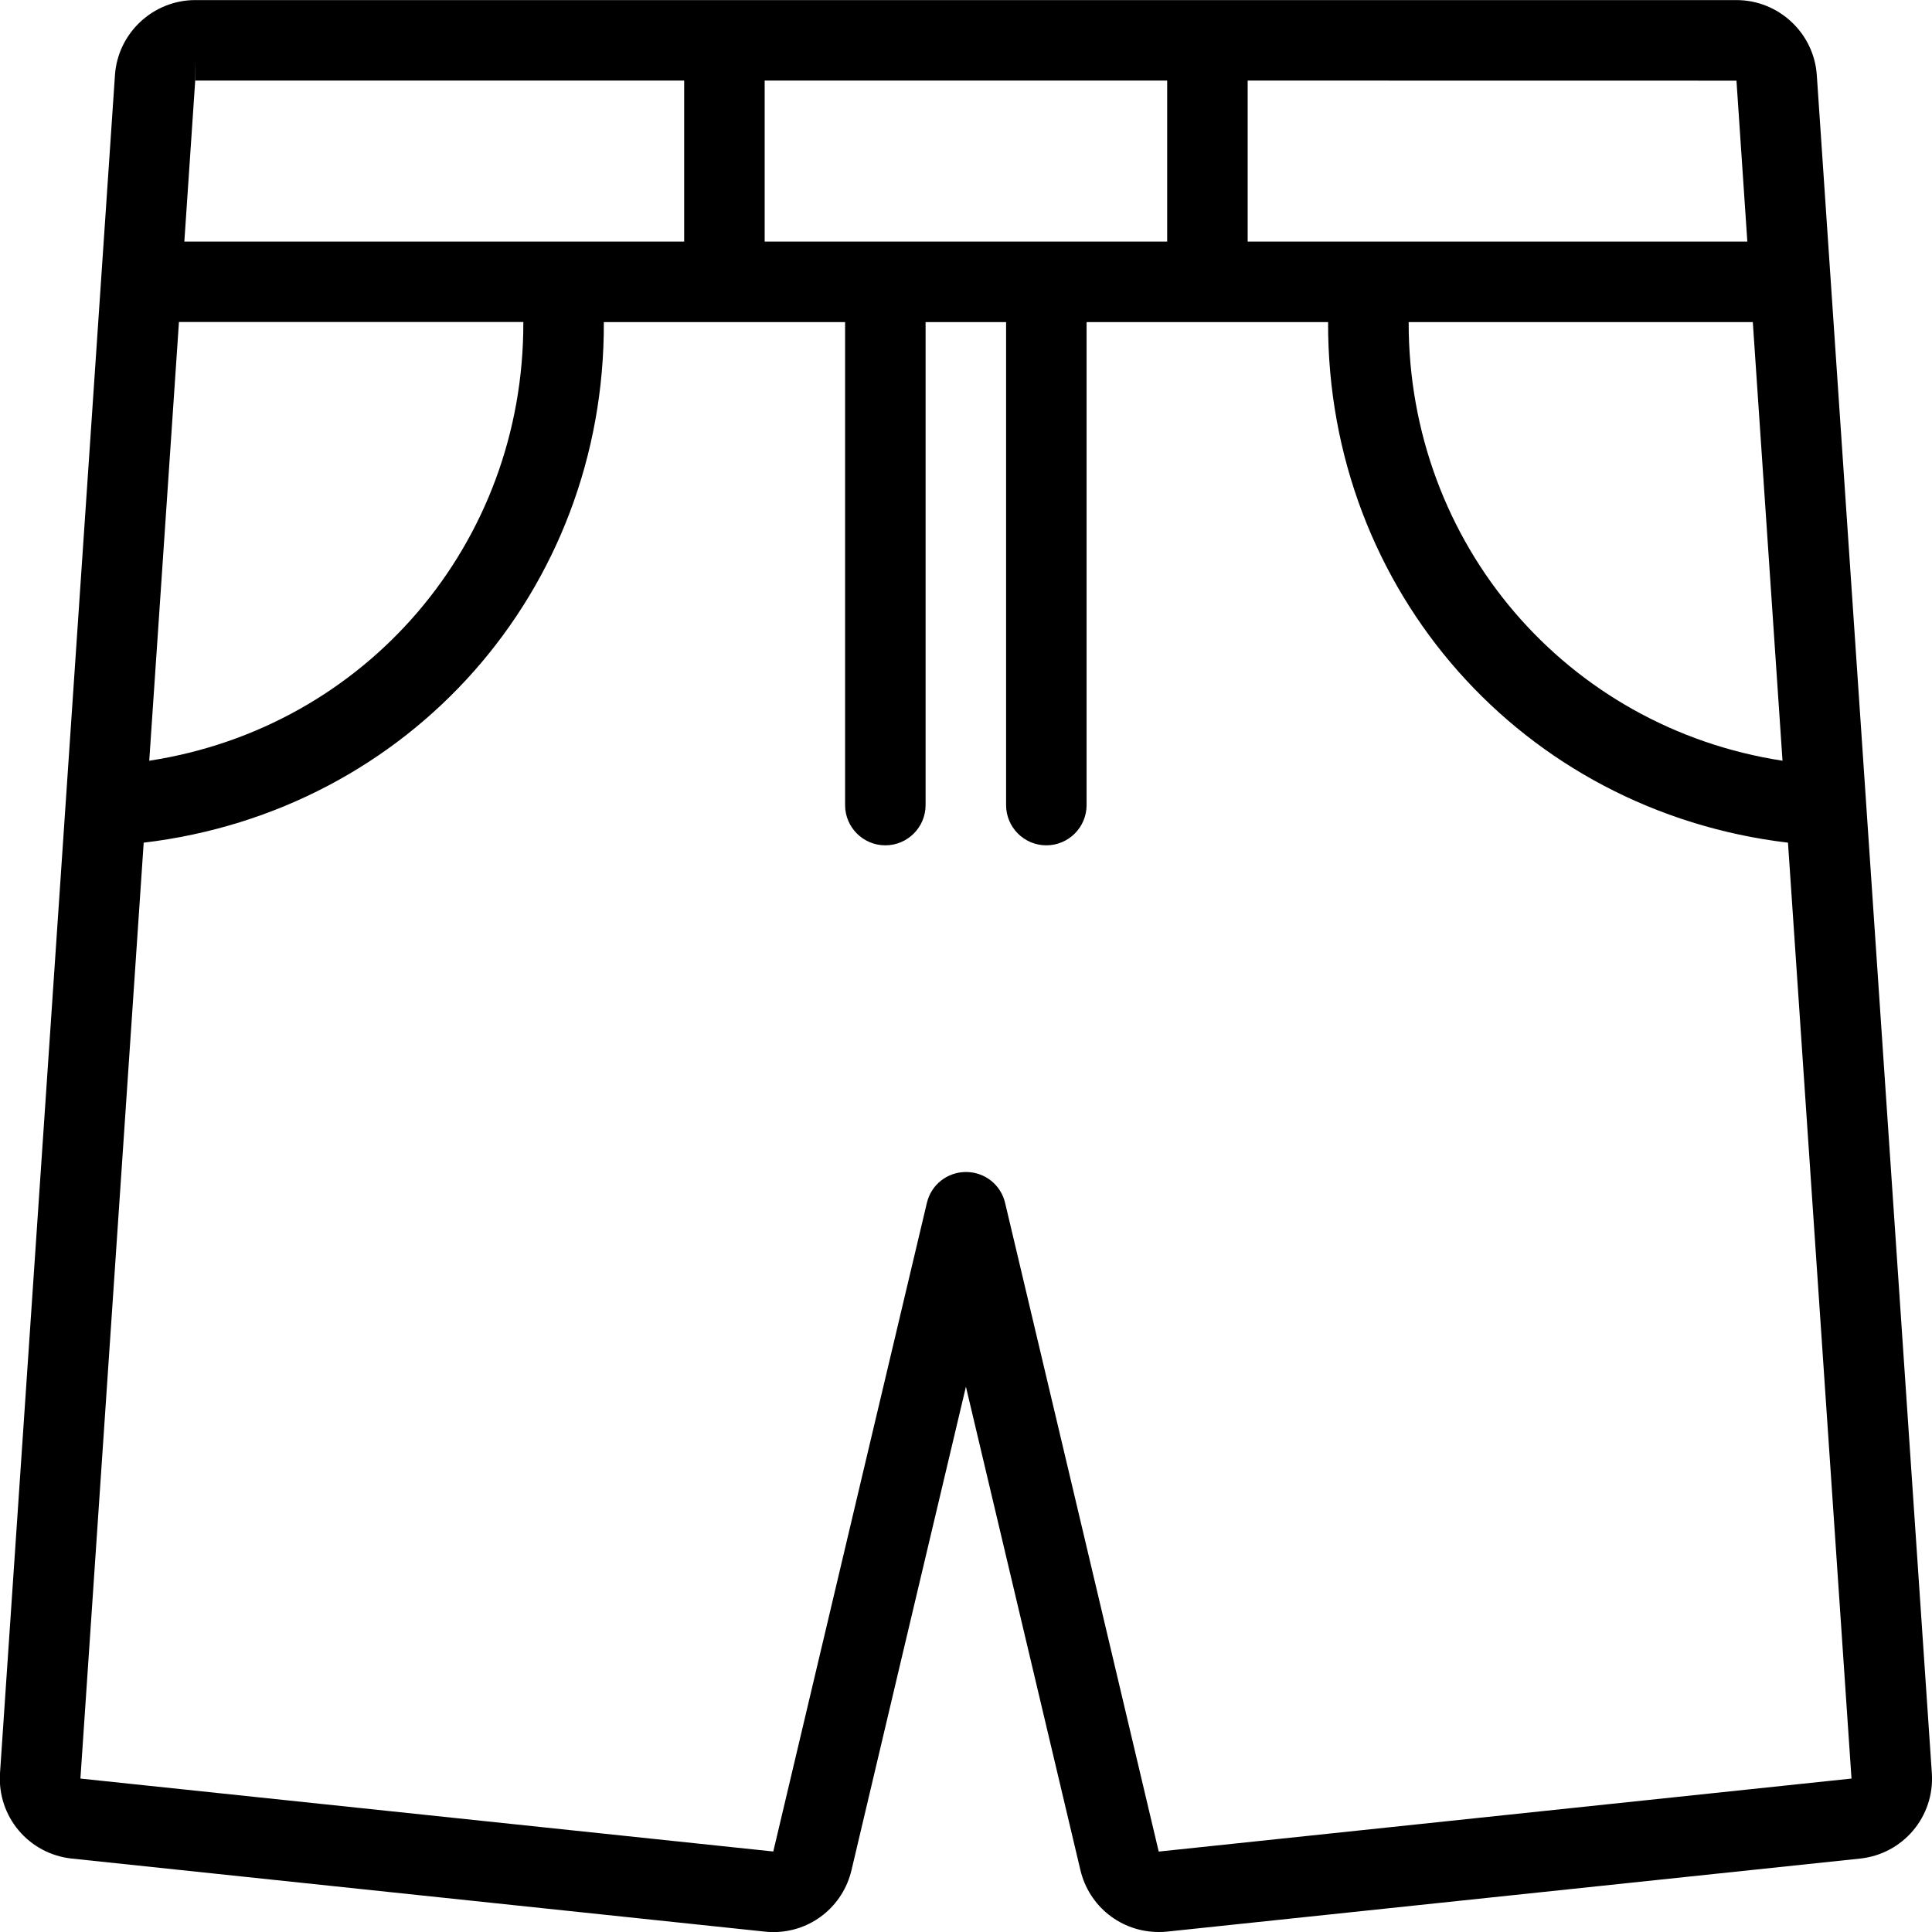 <?xml version="1.0" encoding="utf-8"?>
<!-- Generator: Adobe Illustrator 22.1.0, SVG Export Plug-In . SVG Version: 6.00 Build 0)  -->
<svg version="1.1" id="Light" xmlns="http://www.w3.org/2000/svg" xmlns:xlink="http://www.w3.org/1999/xlink" x="0px" y="0px"
	 viewBox="0 0 24 24" style="enable-background:new 0 0 24 24;" xml:space="preserve">
<g>
	<title>shorts</title>
	<path d="M9.608,24.001c-0.036,0-0.073-0.002-0.109-0.006l-8.605-0.907c-0.536-0.056-0.929-0.521-0.894-1.06L1.428,0.934
		c0.035-0.523,0.473-0.933,0.998-0.933H21.57c0.526,0,0.964,0.41,0.999,0.933l1.429,21.093c0.036,0.538-0.356,1.004-0.892,1.061
		l-8.607,0.907C14.465,23.999,14.43,24,14.394,24c-0.466,0-0.866-0.317-0.973-0.77c-0.257-1.089-0.946-3.997-1.422-6.004
		c-0.476,2.007-1.165,4.916-1.421,6.004C10.471,23.684,10.072,24.001,9.608,24.001z M12,14.559c0.233,0,0.433,0.158,0.486,0.385
		c0,0,1.5,6.327,1.908,8.057l8.606-0.907l-0.789-11.626c-3.298-0.393-5.724-3.129-5.713-6.467h-3v6c0,0.276-0.224,0.5-0.5,0.5
		s-0.5-0.224-0.5-0.5v-6h-1v6c0,0.276-0.224,0.5-0.5,0.5s-0.5-0.224-0.5-0.5v-6H7.501c0.015,3.337-2.413,6.074-5.716,6.467
		L0.999,22.094l8.607,0.906c0.408-1.73,1.908-8.057,1.908-8.057C11.567,14.717,11.767,14.559,12,14.559z M1.854,9.45
		c2.691-0.413,4.656-2.699,4.647-5.45H2.223L1.854,9.45z M17.499,4.001c-0.005,2.752,1.958,5.036,4.644,5.449l-0.369-5.449H17.499z
		 M21.706,3.001l-0.135-1.999l-6.072-0.001v2H21.706z M14.499,3.001v-2h-5v2H14.499z M8.499,3.001v-2H2.427l-0.001-0.25
		c0,0-0.001,0.25-0.001,0.251L2.29,3.001H8.499z"/>
</g>
</svg>
